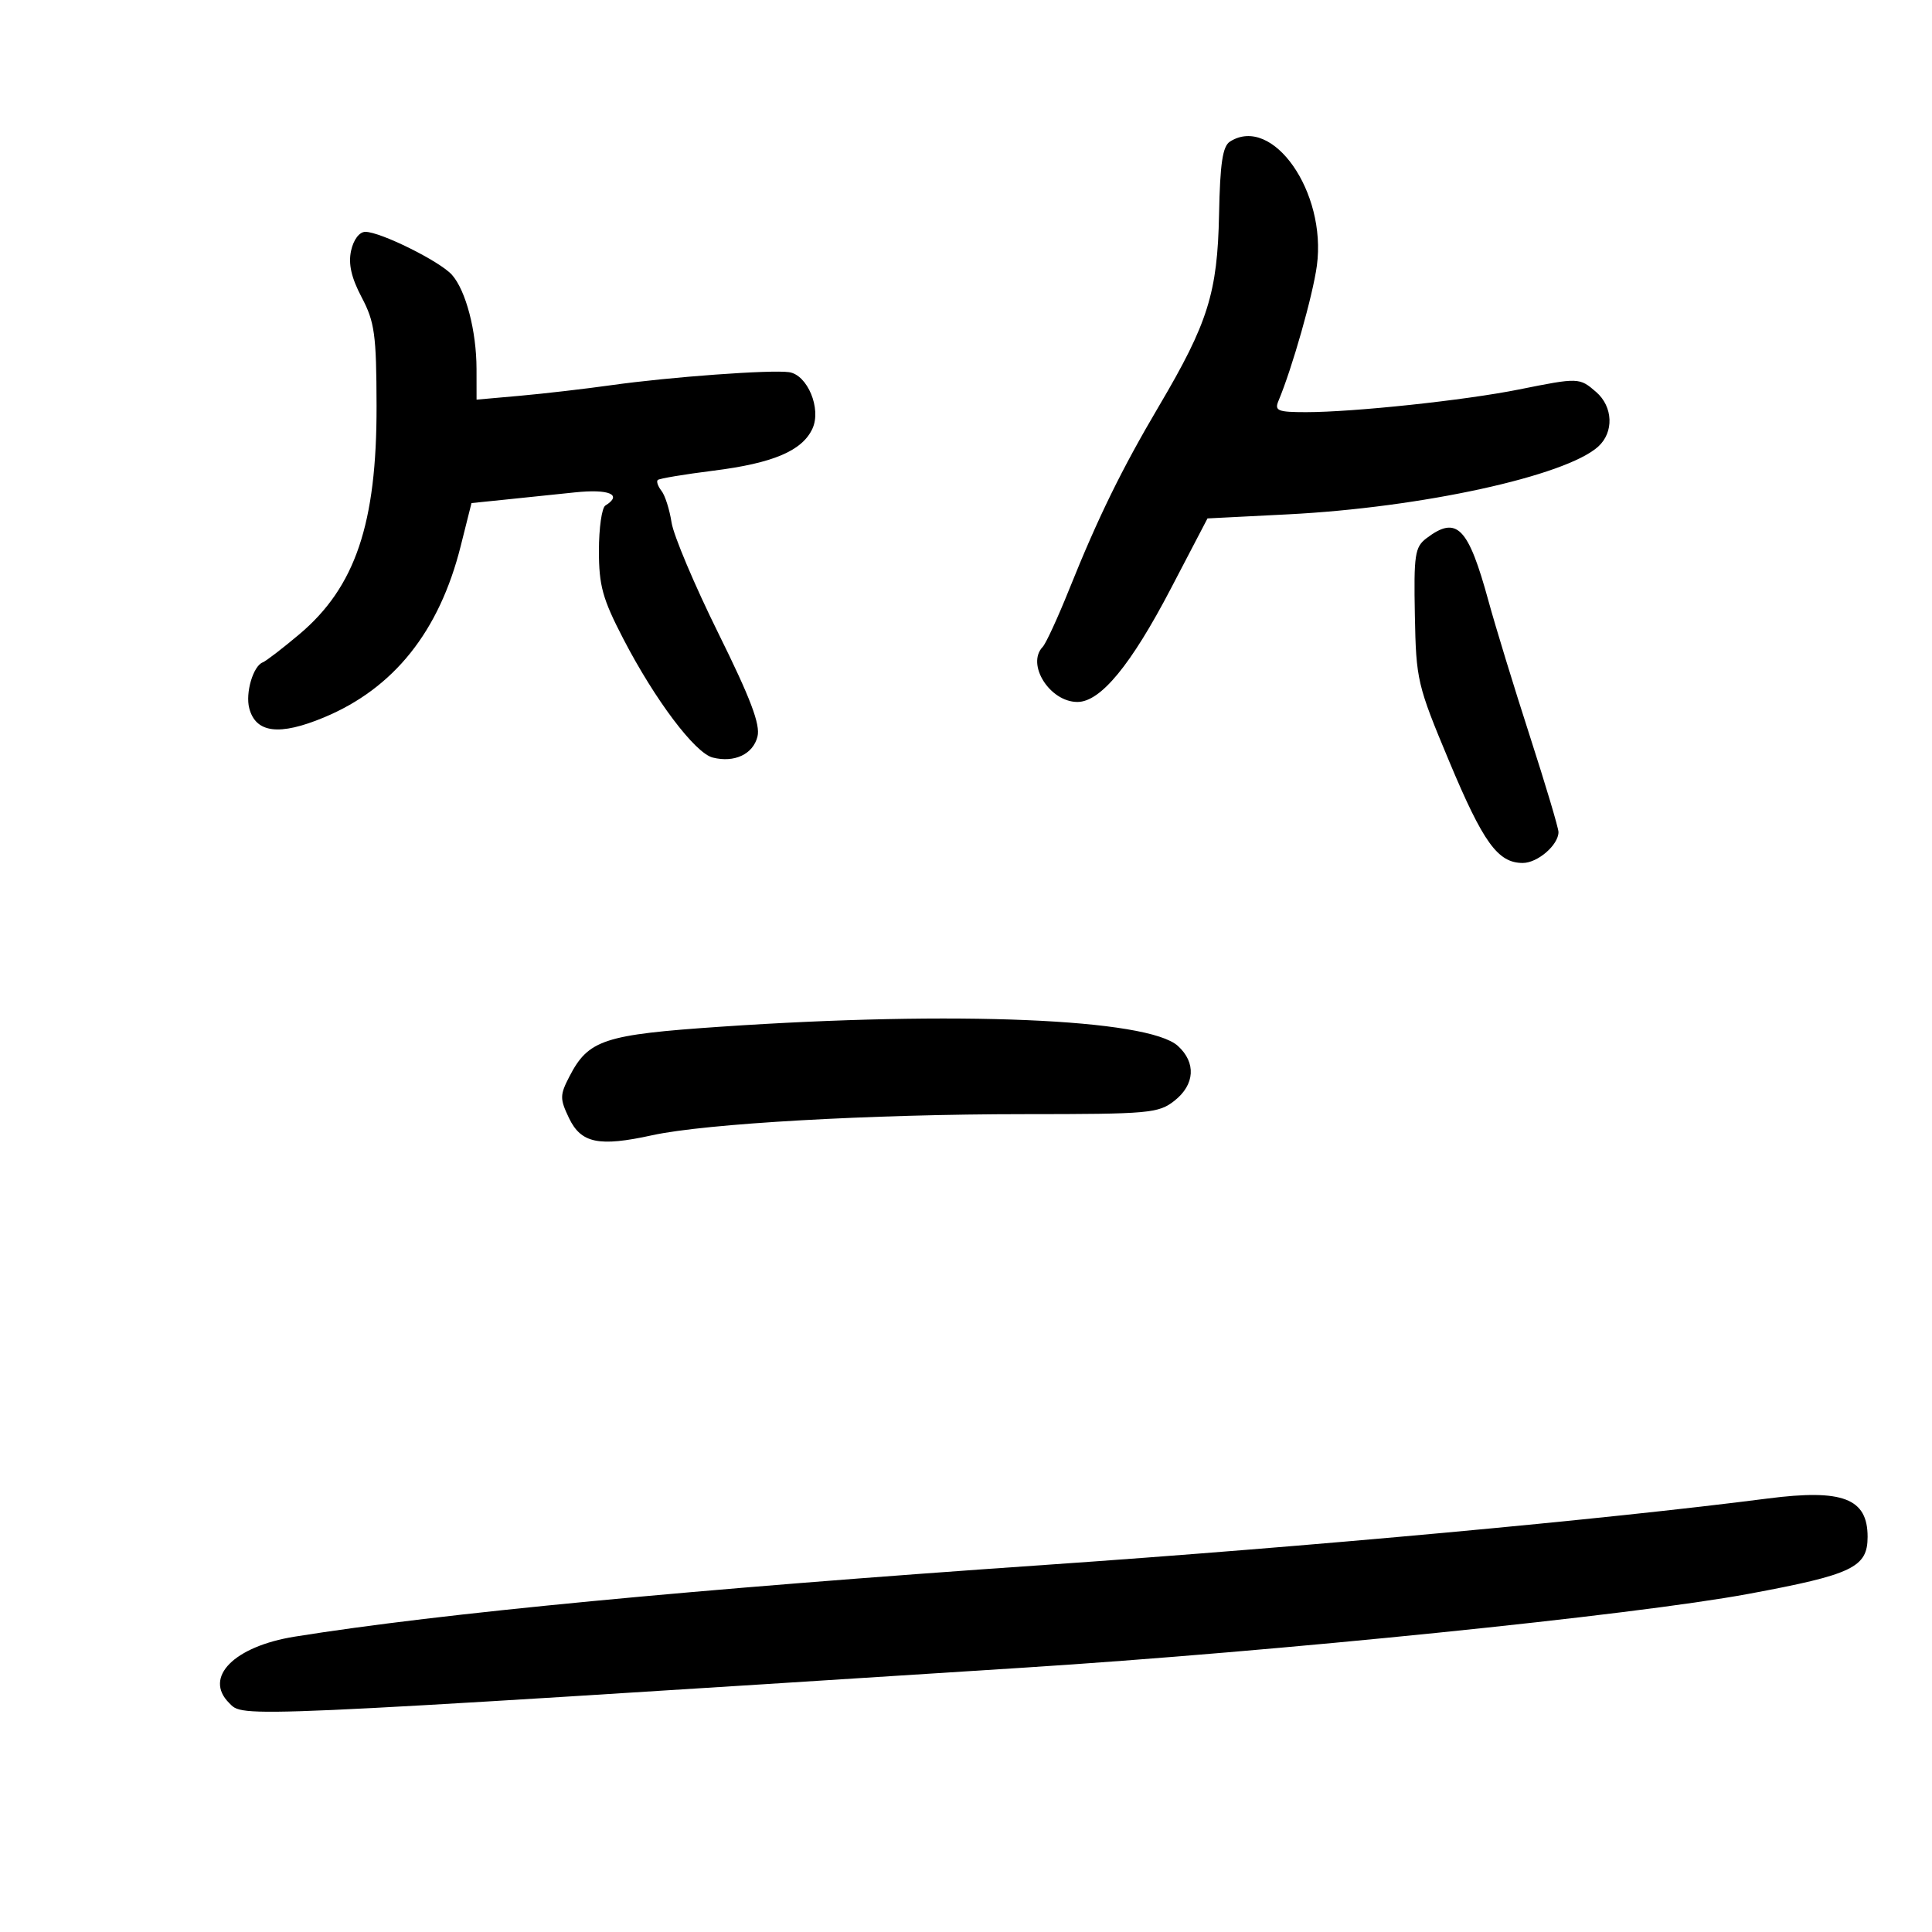 <svg xmlns="http://www.w3.org/2000/svg" width="300" height="300" viewBox="0 0 300 300" version="1.1">
	<path d="M 191 21.978 C 189.848 22.705, 189.452 25.333, 189.293 33.311 C 189.050 45.451, 187.578 50.155, 179.995 63 C 174.173 72.862, 170.519 80.320, 166.030 91.500 C 164.264 95.900, 162.410 99.927, 161.909 100.450 C 159.322 103.153, 163.010 109, 167.304 109 C 170.893 109, 175.607 103.277, 181.818 91.382 L 187.500 80.500 200 79.867 C 220.707 78.817, 243.111 73.924, 248.169 69.347 C 250.632 67.118, 250.482 63.152, 247.847 60.867 C 245.255 58.620, 245.128 58.615, 235.857 60.479 C 227.485 62.161, 210.218 64, 202.787 64 C 198.411 64, 197.878 63.781, 198.519 62.250 C 200.661 57.140, 203.866 45.849, 204.485 41.237 C 206.018 29.815, 197.608 17.805, 191 21.978 M 54.518 38.919 C 54.065 40.978, 54.549 43.113, 56.160 46.169 C 58.180 49.999, 58.447 51.946, 58.472 63 C 58.513 81.306, 55.178 91.170, 46.468 98.501 C 43.855 100.701, 41.302 102.660, 40.794 102.855 C 39.309 103.425, 38.082 107.599, 38.702 109.969 C 39.713 113.836, 43.367 114.288, 50.297 111.405 C 61.158 106.887, 68.204 98.062, 71.533 84.809 L 73.214 78.117 78.357 77.590 C 81.186 77.300, 86.088 76.791, 89.250 76.459 C 94.606 75.897, 96.733 76.811, 94 78.500 C 93.450 78.840, 93 81.992, 93 85.505 C 93 90.944, 93.562 92.977, 96.786 99.196 C 101.708 108.692, 107.923 116.943, 110.673 117.633 C 114.041 118.478, 116.931 117.122, 117.621 114.374 C 118.089 112.509, 116.557 108.464, 111.542 98.327 C 107.855 90.873, 104.587 83.138, 104.280 81.137 C 103.973 79.137, 103.271 76.927, 102.719 76.226 C 102.167 75.525, 101.902 74.764, 102.131 74.535 C 102.360 74.306, 106.247 73.655, 110.768 73.088 C 120.054 71.924, 124.590 69.994, 126.165 66.537 C 127.570 63.454, 125.382 58.199, 122.524 57.790 C 119.710 57.387, 104.008 58.533, 95 59.800 C 90.875 60.380, 84.463 61.124, 80.750 61.455 L 74 62.056 73.994 57.278 C 73.988 51.403, 72.342 45.107, 70.176 42.673 C 68.315 40.581, 59.086 36, 56.733 36 C 55.807 36, 54.895 37.201, 54.518 38.919 M 221.500 83.580 C 219.700 84.944, 219.520 86.136, 219.699 95.522 C 219.891 105.611, 220.064 106.347, 225.032 118.225 C 230.319 130.862, 232.591 134, 236.456 134 C 238.768 134, 242 131.202, 242 129.201 C 242 128.573, 239.996 121.858, 237.547 114.279 C 235.098 106.701, 232.216 97.287, 231.142 93.361 C 227.978 81.795, 226.214 80.006, 221.500 83.580 M 111.912 159.427 C 93.743 160.665, 91.372 161.446, 88.412 167.170 C 86.928 170.039, 86.922 170.613, 88.341 173.589 C 90.220 177.528, 92.977 178.103, 101.270 176.281 C 109.553 174.462, 135.218 173.008, 159.115 173.004 C 178.454 173, 179.893 172.872, 182.365 170.927 C 185.546 168.425, 185.759 164.997, 182.895 162.405 C 178.238 158.190, 148.420 156.939, 111.912 159.427 M 274.500 232.686 C 249.134 235.955, 203.303 240.169, 162.500 242.984 C 107.331 246.790, 68.367 250.512, 45.780 254.134 C 36.348 255.647, 31.589 260.446, 35.571 264.429 C 37.878 266.735, 35.059 266.860, 159 258.953 C 198.293 256.447, 253.671 250.808, 271.500 247.498 C 287.670 244.496, 290 243.379, 290 238.632 C 290 232.666, 286.142 231.186, 274.500 232.686" stroke="none" fill="black" fill-rule="evenodd"/>
</svg>